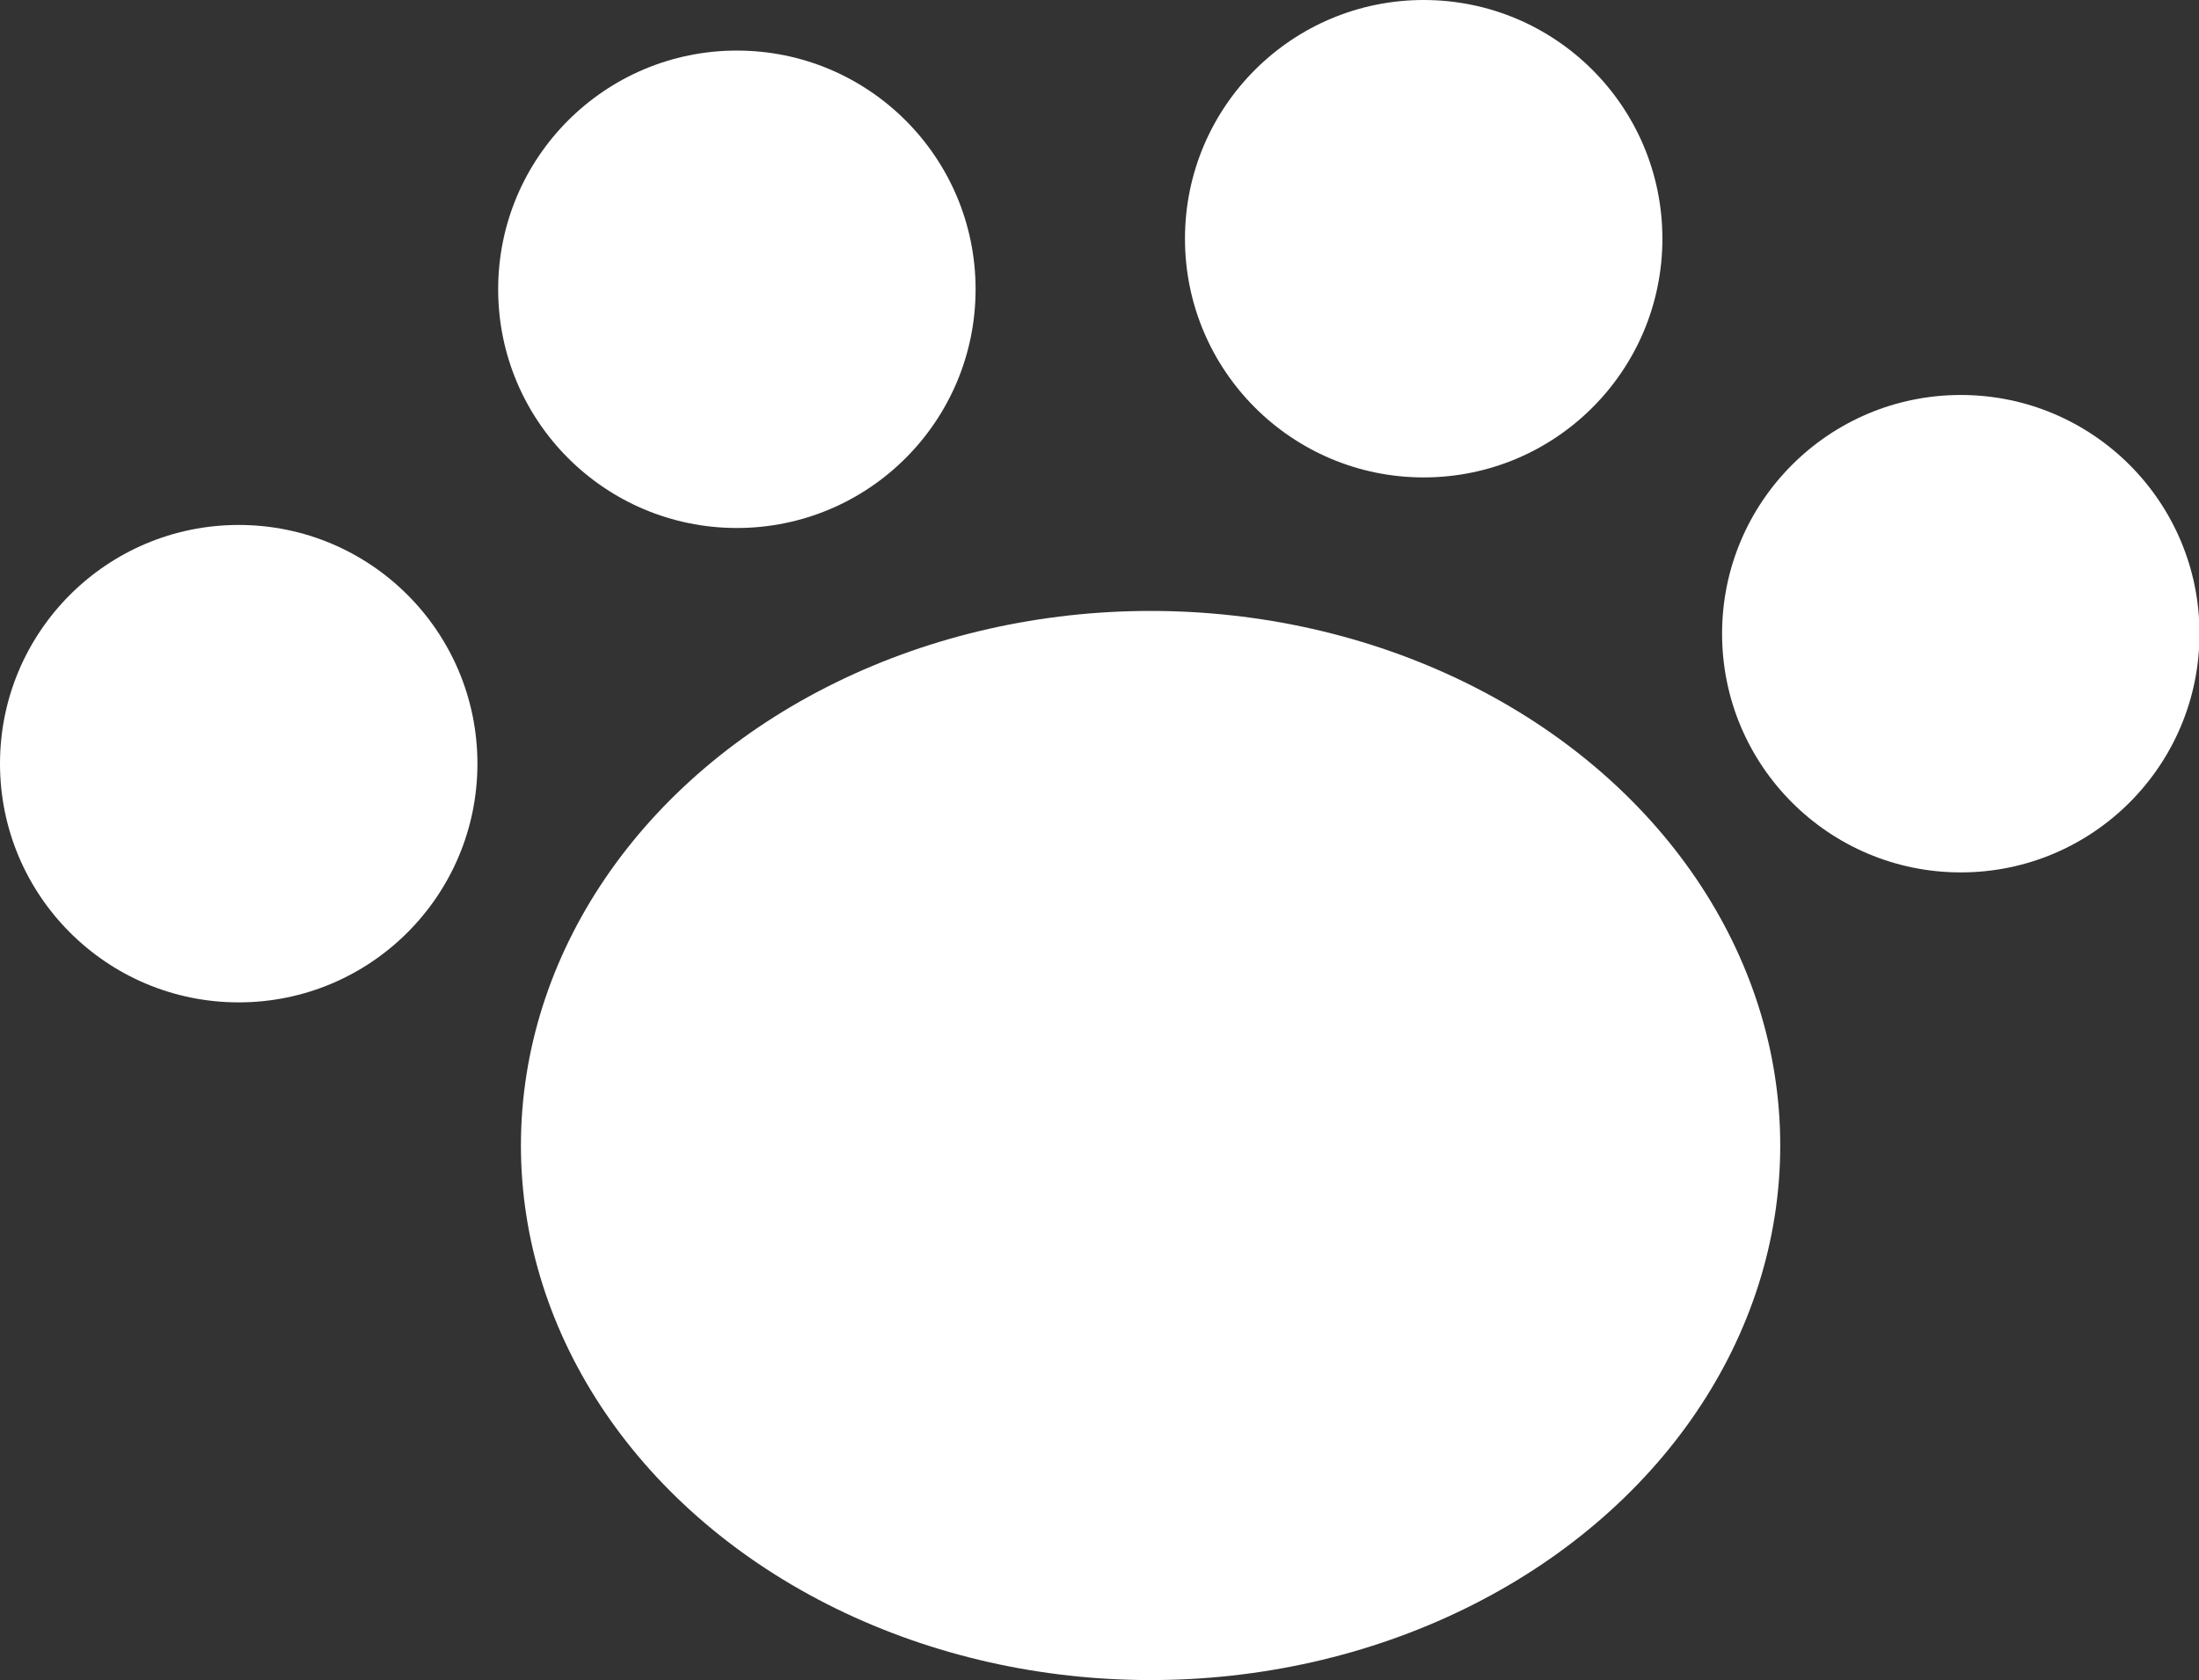 <?xml version="1.0" encoding="UTF-8"?>
<svg id="Layer_2" xmlns="http://www.w3.org/2000/svg" viewBox="0 0 43.48 33.22">
    <rect x="0" y="0" width="43.48" height="33.22" fill="#333333" stroke="none"/>
    <defs>
        <style>
            .cls-1 {
                fill: #ffffff;
                stroke-width: 0px;
            }
        </style>
    </defs>
    <g id="Layer_3">
        <ellipse class="cls-1" cx="22.75" cy="22.65" rx="12.45" ry="10.57" />
        <circle class="cls-1" cx="38.77" cy="12.53" r="4.72" />
        <circle class="cls-1" cx="28.15" cy="4.72" r="4.72" />
        <circle class="cls-1" cx="14.57" cy="5.72" r="4.72" />
        <circle class="cls-1" cx="4.72" cy="15.1" r="4.72" />
    </g>
</svg>